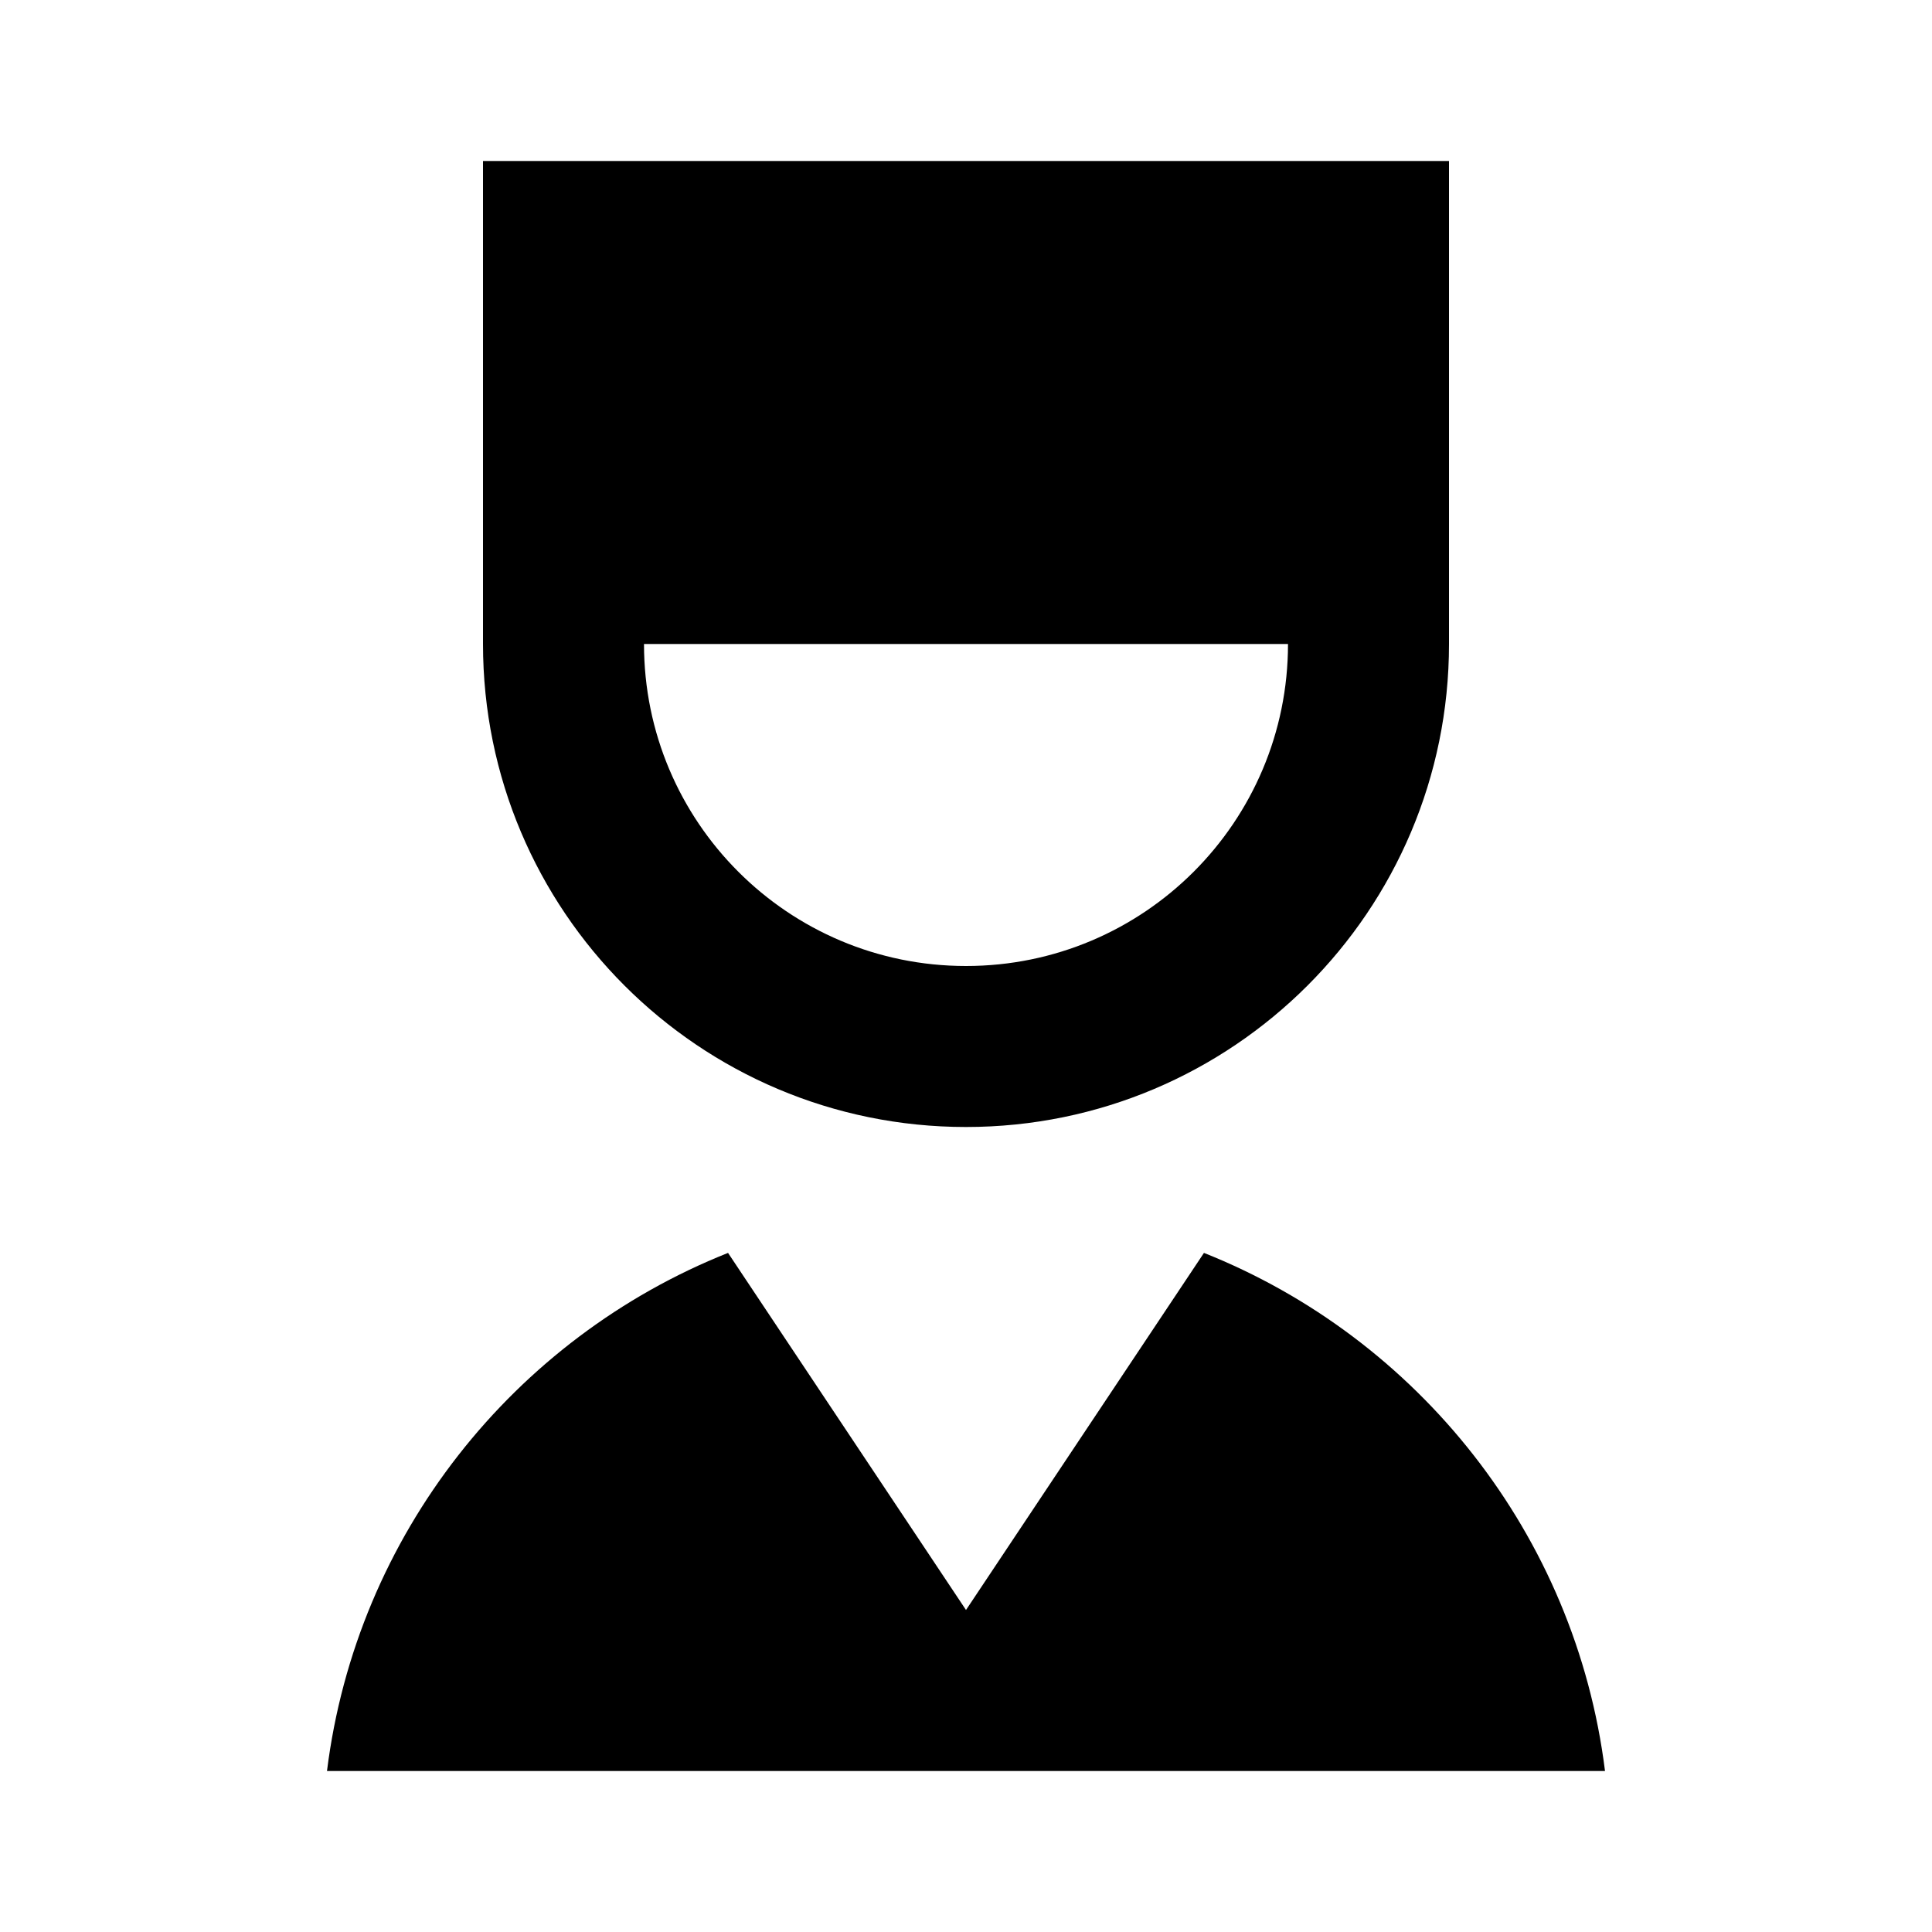 <svg xmlns="http://www.w3.org/2000/svg" width="100%" height="100%" viewBox="0 0 1200 1200"><path fill="currentColor" d="M747.8 778.2C880.7 831.1 978.6 953.2 996.9 1100H203.1C221.4 953.2 319.3 831.1 452.2 778.2L600 1000 747.8 778.2zM900 100V400C900 565.7 765.7 700 600 700S300 565.7 300 400V100H900zM800 400H400C400 510.5 489.5 600 600 600S800 510.5 800 400z" /></svg>